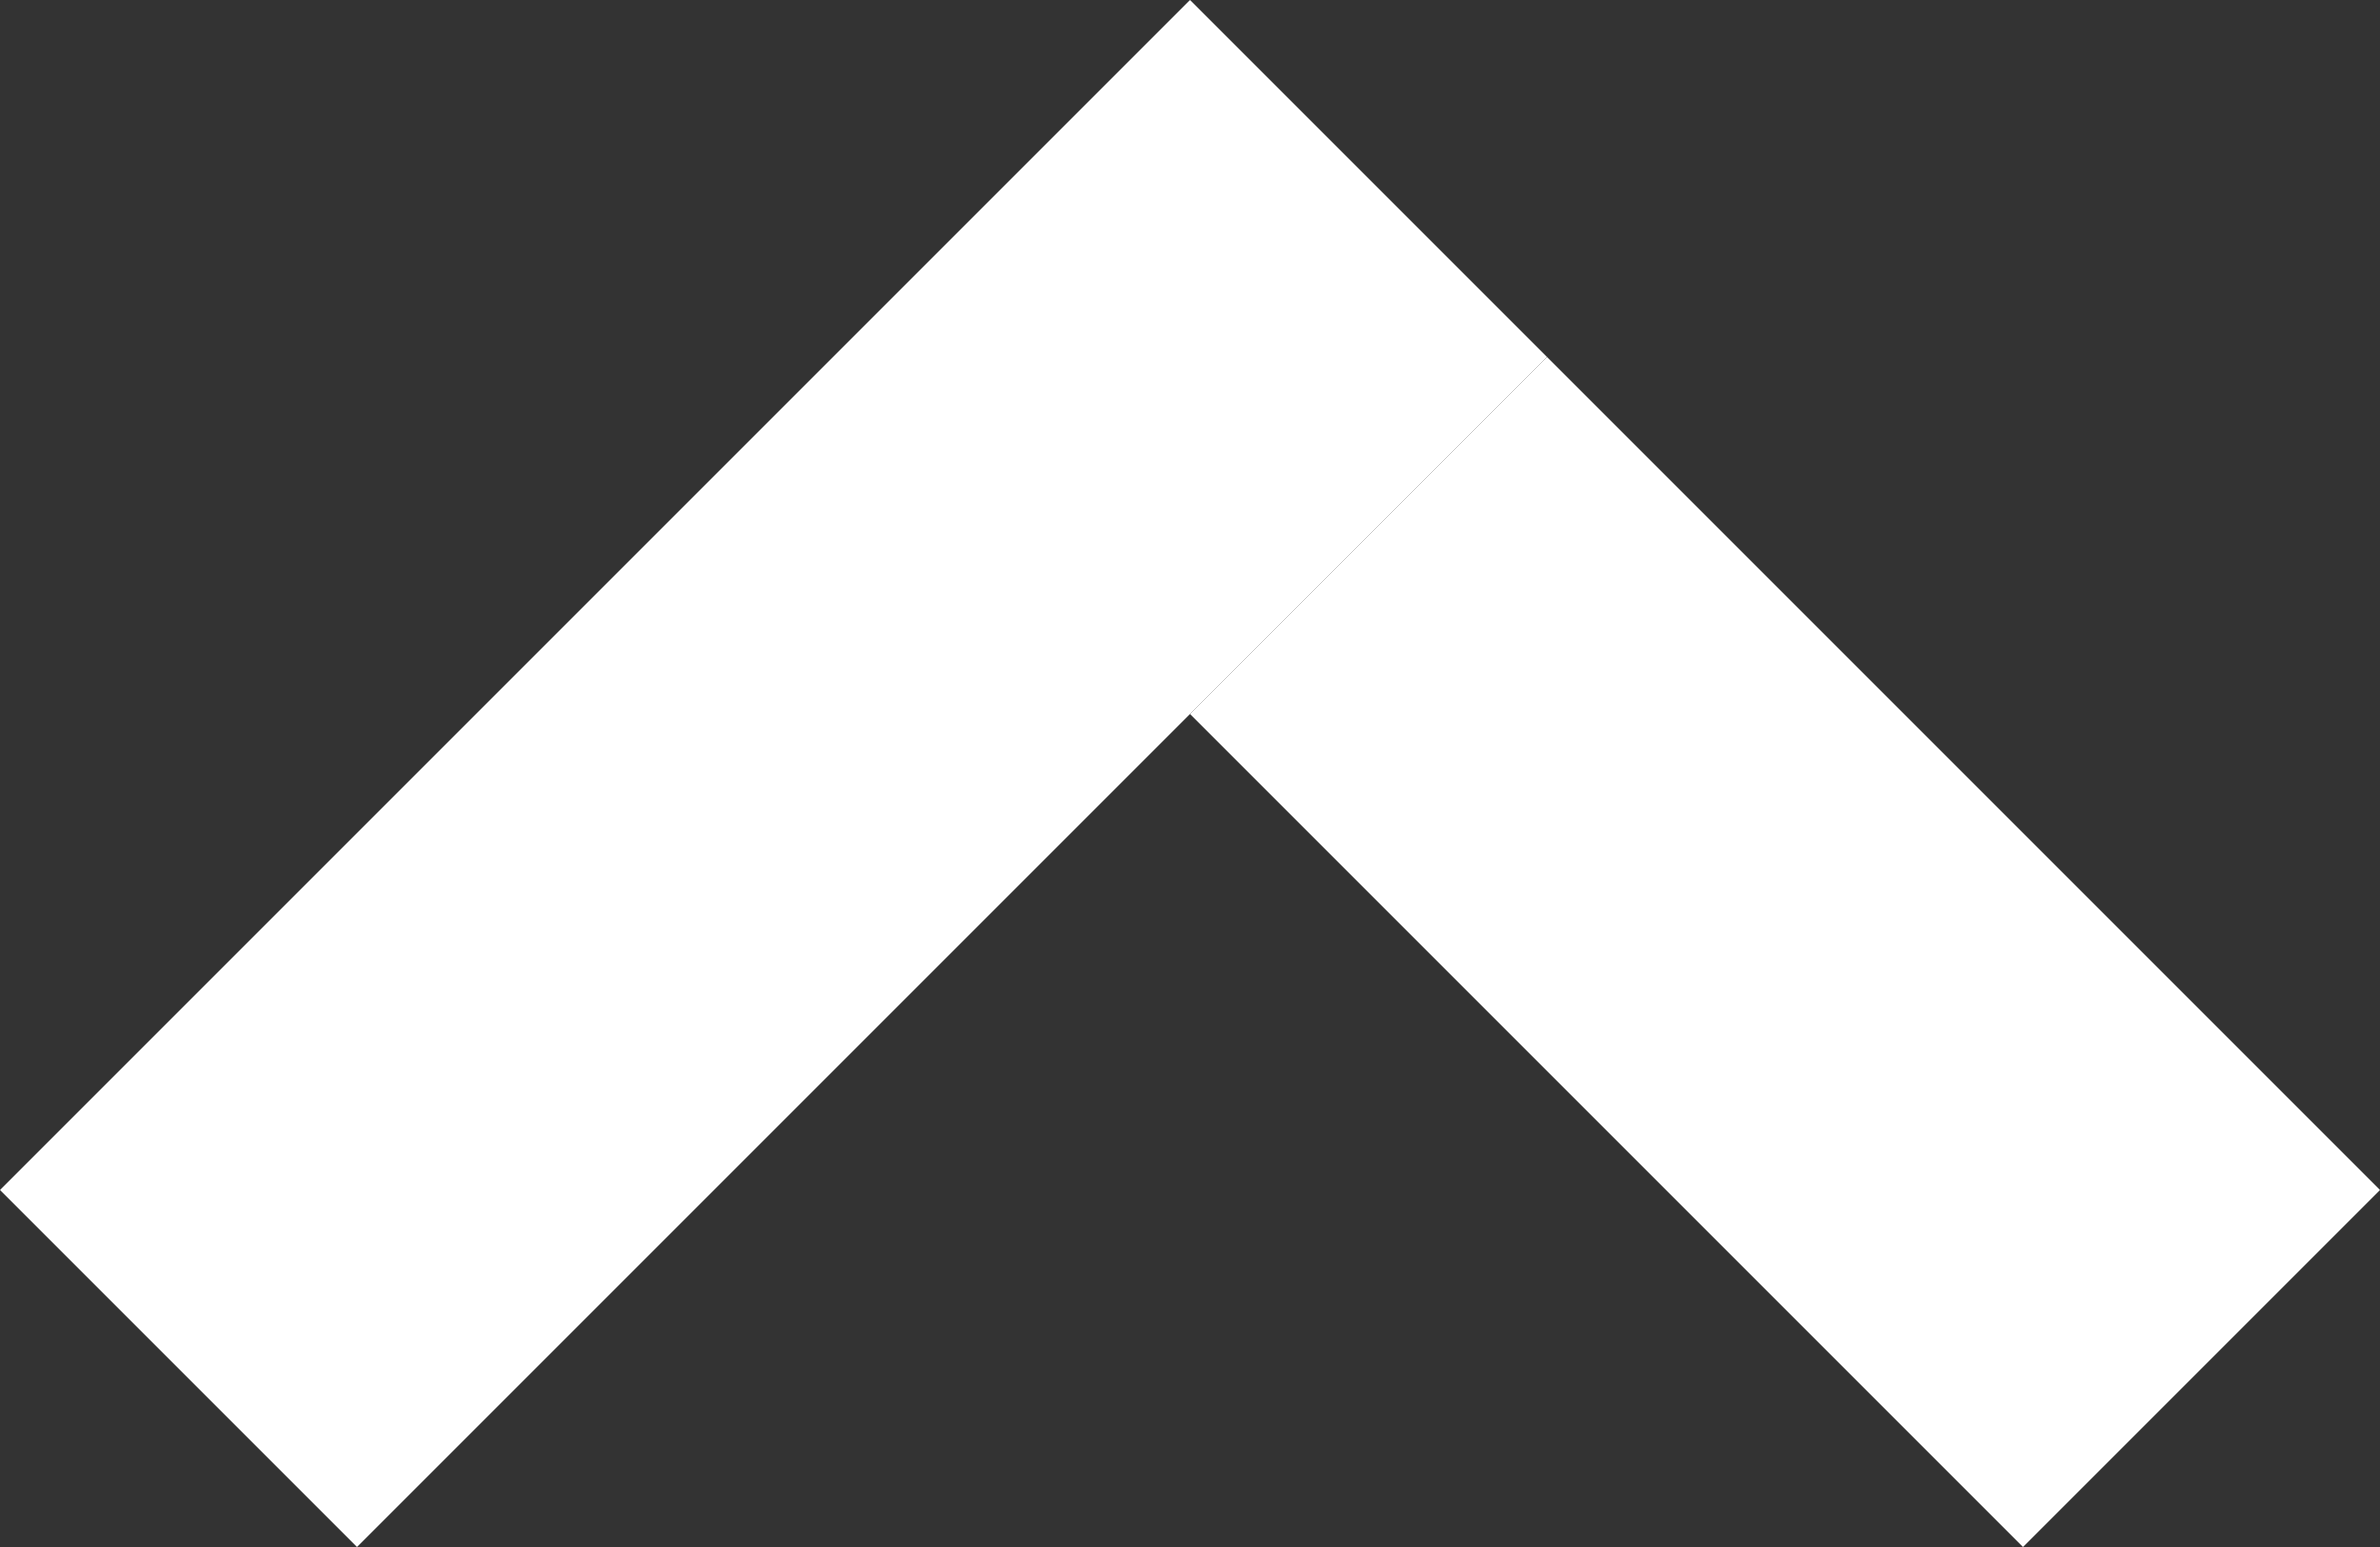 <svg width="20" height="13" viewBox="0 0 20 13" fill="none" xmlns="http://www.w3.org/2000/svg">
<rect x="0" y="0" width="20" height="13" fill="#333333" stroke="none"/>
<path d="M10 0L1.73698e-07 10L3 13L13 3L10 0Z" fill="white"/>
<path d="M17 13L10 6L13 3L20 10L17 13Z" fill="white"/>
</svg>
